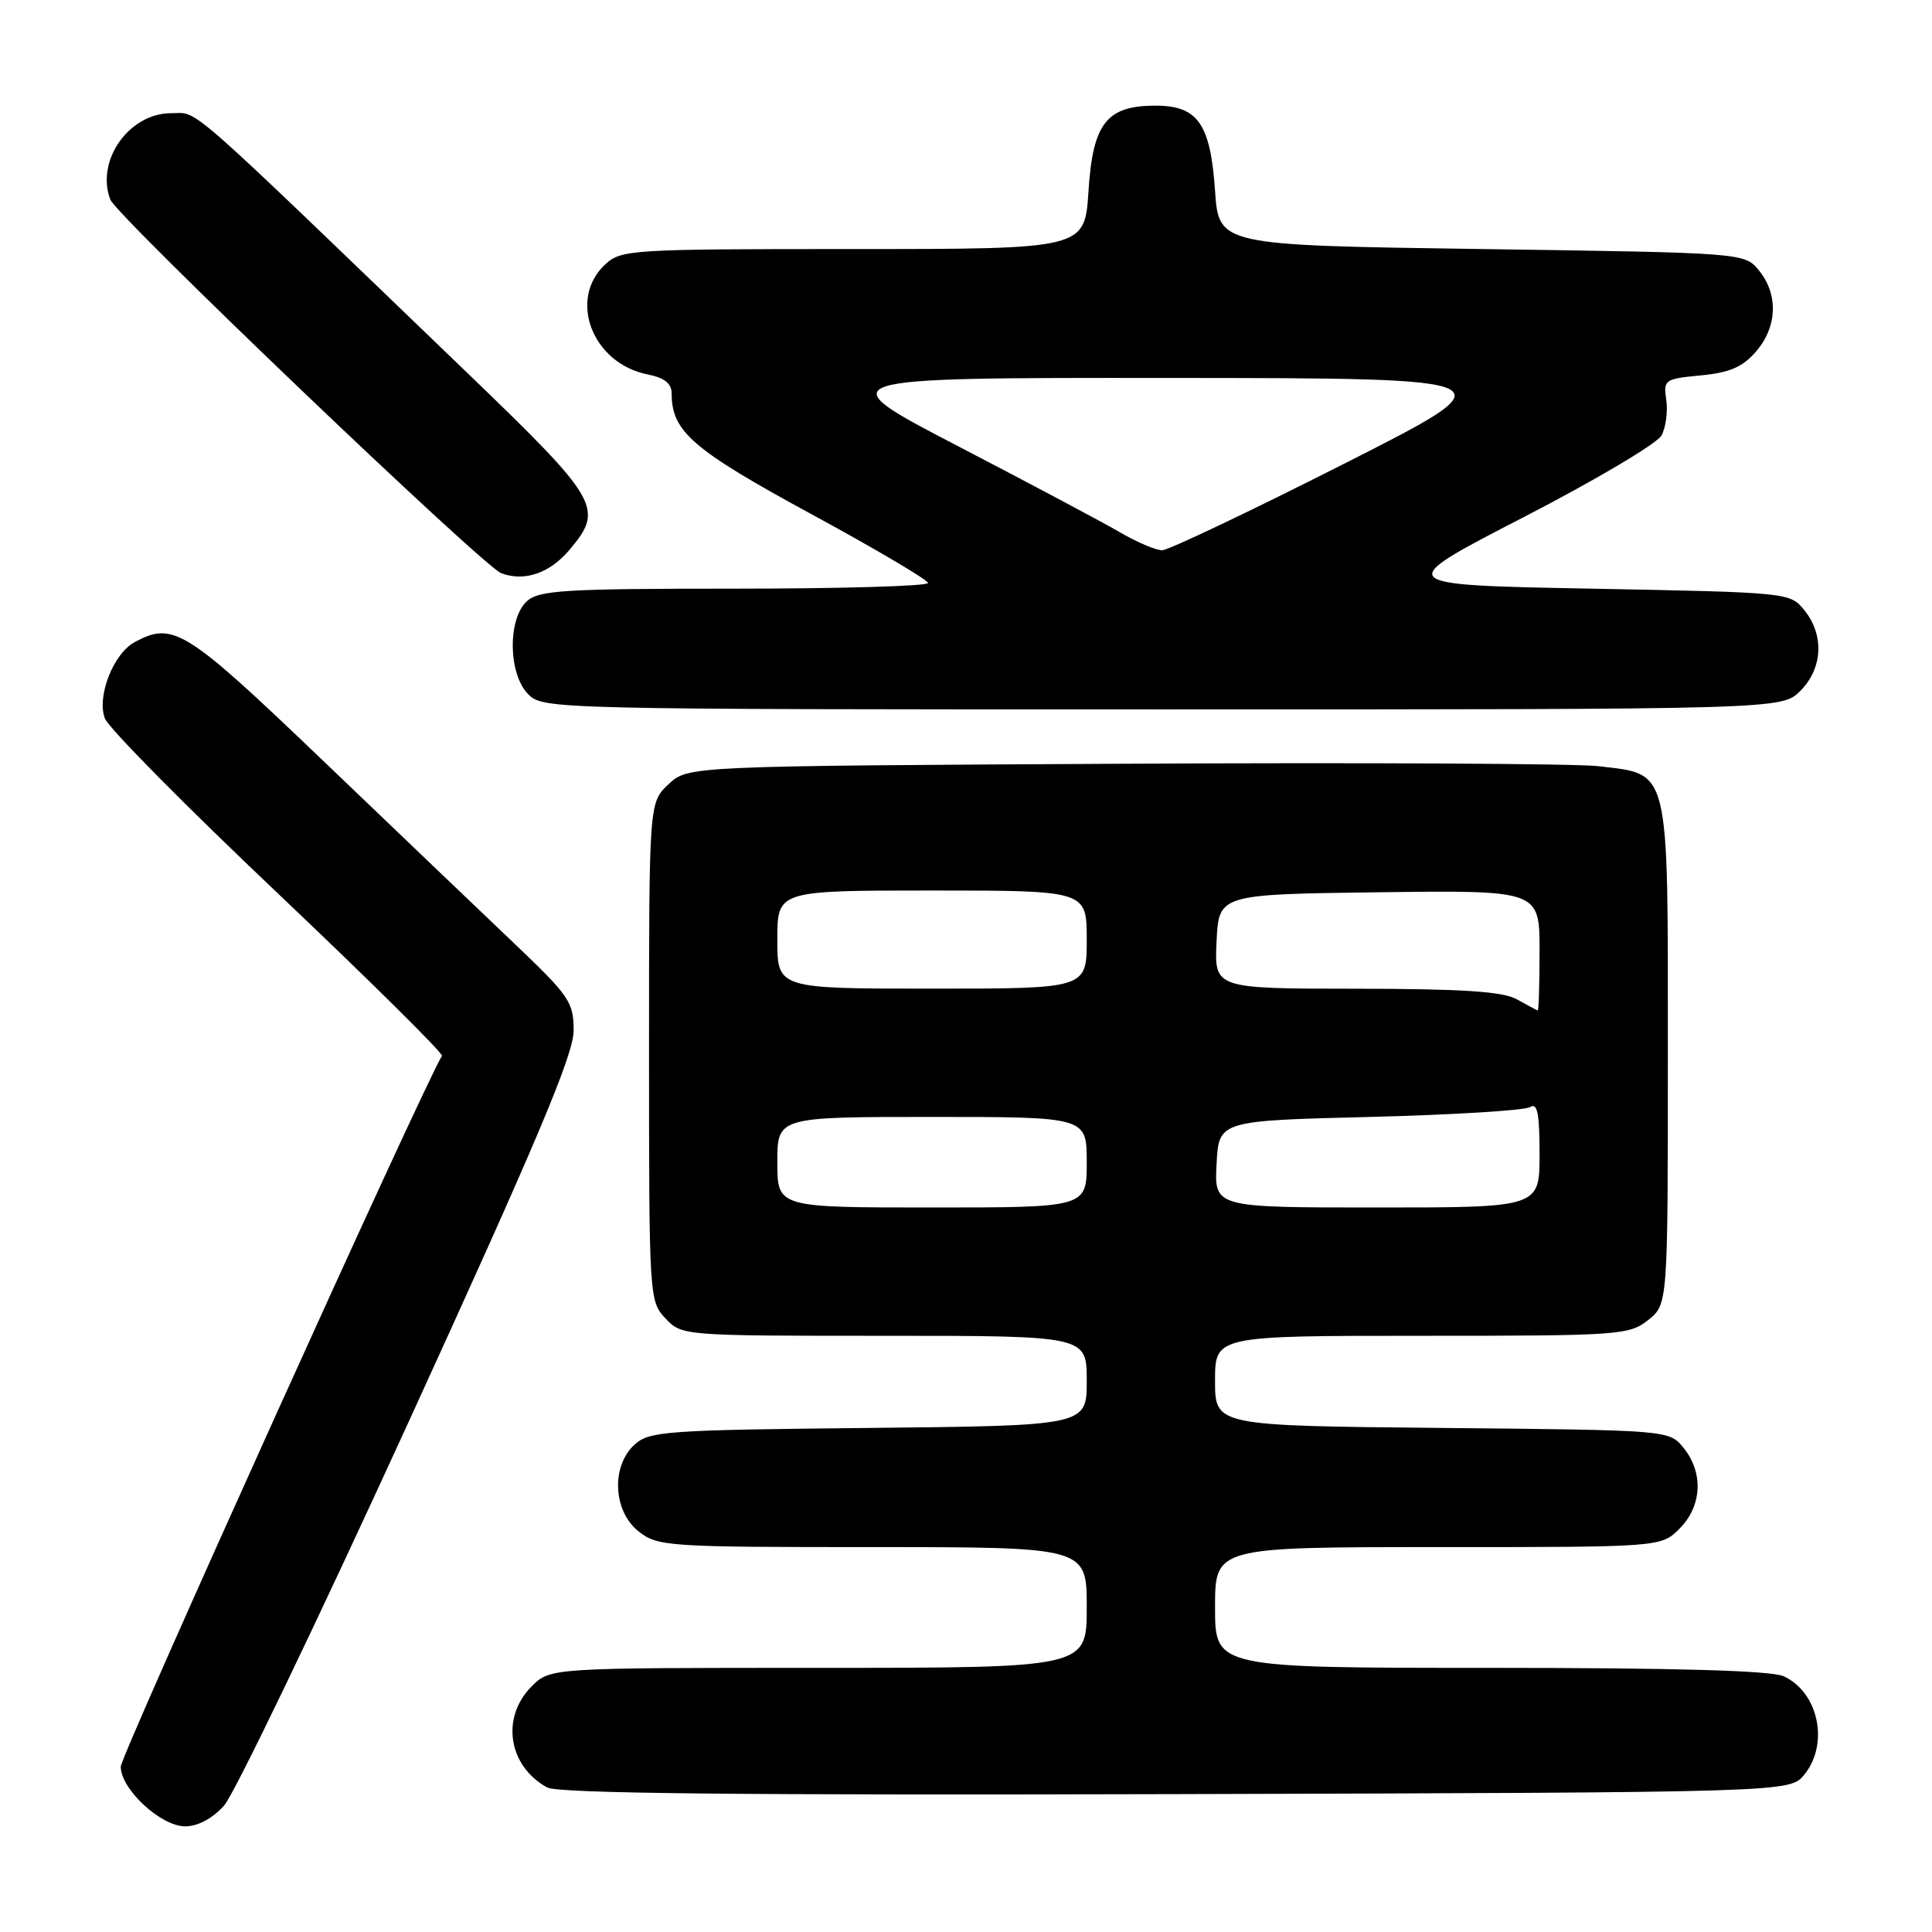 <?xml version="1.0" encoding="UTF-8" standalone="no"?>
<!DOCTYPE svg PUBLIC "-//W3C//DTD SVG 1.1//EN" "http://www.w3.org/Graphics/SVG/1.1/DTD/svg11.dtd" >
<svg xmlns="http://www.w3.org/2000/svg" xmlns:xlink="http://www.w3.org/1999/xlink" version="1.1" viewBox="0 0 256 256">
 <g >
 <path fill="currentColor"
d=" M 29.69 239.25 C 31.04 237.74 42.01 214.93 54.07 188.57 C 71.17 151.20 76.00 139.75 76.01 136.57 C 76.01 132.78 75.46 131.98 68.13 125.00 C 63.80 120.88 52.38 109.96 42.76 100.75 C 24.56 83.33 22.98 82.33 17.85 85.08 C 15.02 86.60 12.79 92.31 13.90 95.20 C 14.38 96.47 24.71 106.91 36.85 118.41 C 48.98 129.92 58.76 139.59 58.56 139.91 C 55.91 144.29 16.00 232.60 16.00 234.09 C 16.00 237.08 21.31 242.00 24.54 242.00 C 26.21 242.00 28.16 240.96 29.69 239.25 Z  M 239.09 235.14 C 242.40 231.05 240.96 224.22 236.34 222.11 C 234.70 221.36 222.04 221.00 197.45 221.00 C 161.00 221.00 161.00 221.00 161.00 213.00 C 161.00 205.00 161.00 205.00 190.55 205.00 C 220.09 205.00 220.09 205.00 222.55 202.55 C 225.52 199.57 225.75 195.15 223.09 191.86 C 221.18 189.50 221.18 189.50 191.09 189.21 C 161.00 188.92 161.00 188.92 161.00 182.96 C 161.00 177.00 161.00 177.00 188.37 177.00 C 214.54 177.00 215.85 176.91 218.37 174.93 C 221.00 172.85 221.00 172.85 221.00 139.62 C 221.00 101.23 221.35 102.66 211.78 101.52 C 208.88 101.18 180.55 101.03 148.83 101.20 C 91.16 101.50 91.16 101.50 88.58 103.92 C 86.00 106.35 86.00 106.35 86.00 139.36 C 86.00 171.88 86.03 172.41 88.17 174.69 C 90.34 176.99 90.43 177.00 117.17 177.00 C 144.00 177.00 144.00 177.00 144.00 182.96 C 144.00 188.91 144.00 188.91 115.10 189.21 C 88.32 189.48 86.05 189.64 84.10 191.40 C 80.95 194.26 81.22 200.24 84.63 202.93 C 87.16 204.91 88.45 205.00 115.63 205.00 C 144.00 205.00 144.00 205.00 144.00 213.00 C 144.00 221.00 144.00 221.00 108.45 221.00 C 72.91 221.00 72.91 221.00 70.45 223.45 C 66.34 227.57 67.33 234.00 72.50 236.85 C 73.92 237.64 98.00 237.89 155.84 237.73 C 237.18 237.50 237.18 237.50 239.09 235.14 Z  M 238.55 91.55 C 241.52 88.57 241.75 84.15 239.09 80.86 C 237.19 78.51 237.04 78.50 210.84 78.00 C 184.50 77.50 184.50 77.50 201.81 68.57 C 211.33 63.66 219.59 58.77 220.16 57.70 C 220.73 56.64 221.01 54.52 220.79 52.99 C 220.39 50.32 220.57 50.20 225.38 49.74 C 229.21 49.37 230.92 48.63 232.69 46.57 C 235.50 43.31 235.66 39.03 233.09 35.86 C 231.18 33.50 231.18 33.50 196.34 33.00 C 161.50 32.50 161.50 32.50 161.00 25.27 C 160.39 16.39 158.71 14.00 153.12 14.00 C 146.63 14.00 144.81 16.32 144.23 25.32 C 143.74 33.00 143.74 33.00 113.06 33.00 C 83.56 33.00 82.29 33.08 80.19 35.04 C 75.22 39.67 78.49 48.15 85.80 49.61 C 88.07 50.06 89.00 50.81 89.00 52.17 C 89.00 57.17 91.77 59.57 107.39 68.06 C 115.94 72.70 122.95 76.84 122.97 77.25 C 122.99 77.66 111.45 78.00 97.33 78.00 C 74.84 78.00 71.43 78.21 69.83 79.65 C 67.24 82.00 67.34 89.34 70.00 92.00 C 71.97 93.97 73.33 94.00 154.05 94.00 C 236.09 94.00 236.09 94.00 238.55 91.55 Z  M 75.51 72.80 C 80.07 67.39 79.40 66.23 61.99 49.48 C 23.65 12.58 26.42 15.00 22.67 15.00 C 17.08 15.00 12.65 21.31 14.62 26.45 C 15.46 28.65 64.02 75.06 66.41 75.95 C 69.52 77.11 72.86 75.96 75.51 72.80 Z  M 103.00 154.00 C 103.00 148.00 103.00 148.00 123.50 148.00 C 144.00 148.00 144.00 148.00 144.00 154.00 C 144.00 160.00 144.00 160.00 123.50 160.00 C 103.00 160.00 103.00 160.00 103.00 154.00 Z  M 161.20 154.25 C 161.50 148.50 161.50 148.50 181.50 148.00 C 192.50 147.72 202.06 147.14 202.75 146.69 C 203.71 146.07 204.00 147.53 204.00 152.94 C 204.00 160.00 204.00 160.00 182.45 160.00 C 160.90 160.00 160.90 160.00 161.20 154.25 Z  M 201.00 132.42 C 199.12 131.37 193.84 131.03 179.70 131.01 C 160.90 131.00 160.90 131.00 161.20 124.75 C 161.50 118.50 161.50 118.50 182.75 118.23 C 204.00 117.96 204.00 117.96 204.00 125.98 C 204.00 130.39 203.89 133.96 203.75 133.90 C 203.61 133.85 202.38 133.18 201.00 132.42 Z  M 103.00 124.50 C 103.00 118.00 103.00 118.00 123.50 118.00 C 144.00 118.00 144.00 118.00 144.00 124.50 C 144.00 131.00 144.00 131.00 123.50 131.00 C 103.00 131.00 103.00 131.00 103.00 124.50 Z  M 148.50 70.59 C 146.30 69.30 136.62 64.15 127.00 59.15 C 109.50 50.05 109.50 50.05 155.00 50.08 C 200.50 50.11 200.50 50.11 178.00 61.50 C 165.62 67.77 154.82 72.90 154.00 72.91 C 153.18 72.92 150.70 71.87 148.50 70.59 Z "/>
</g>
</svg>